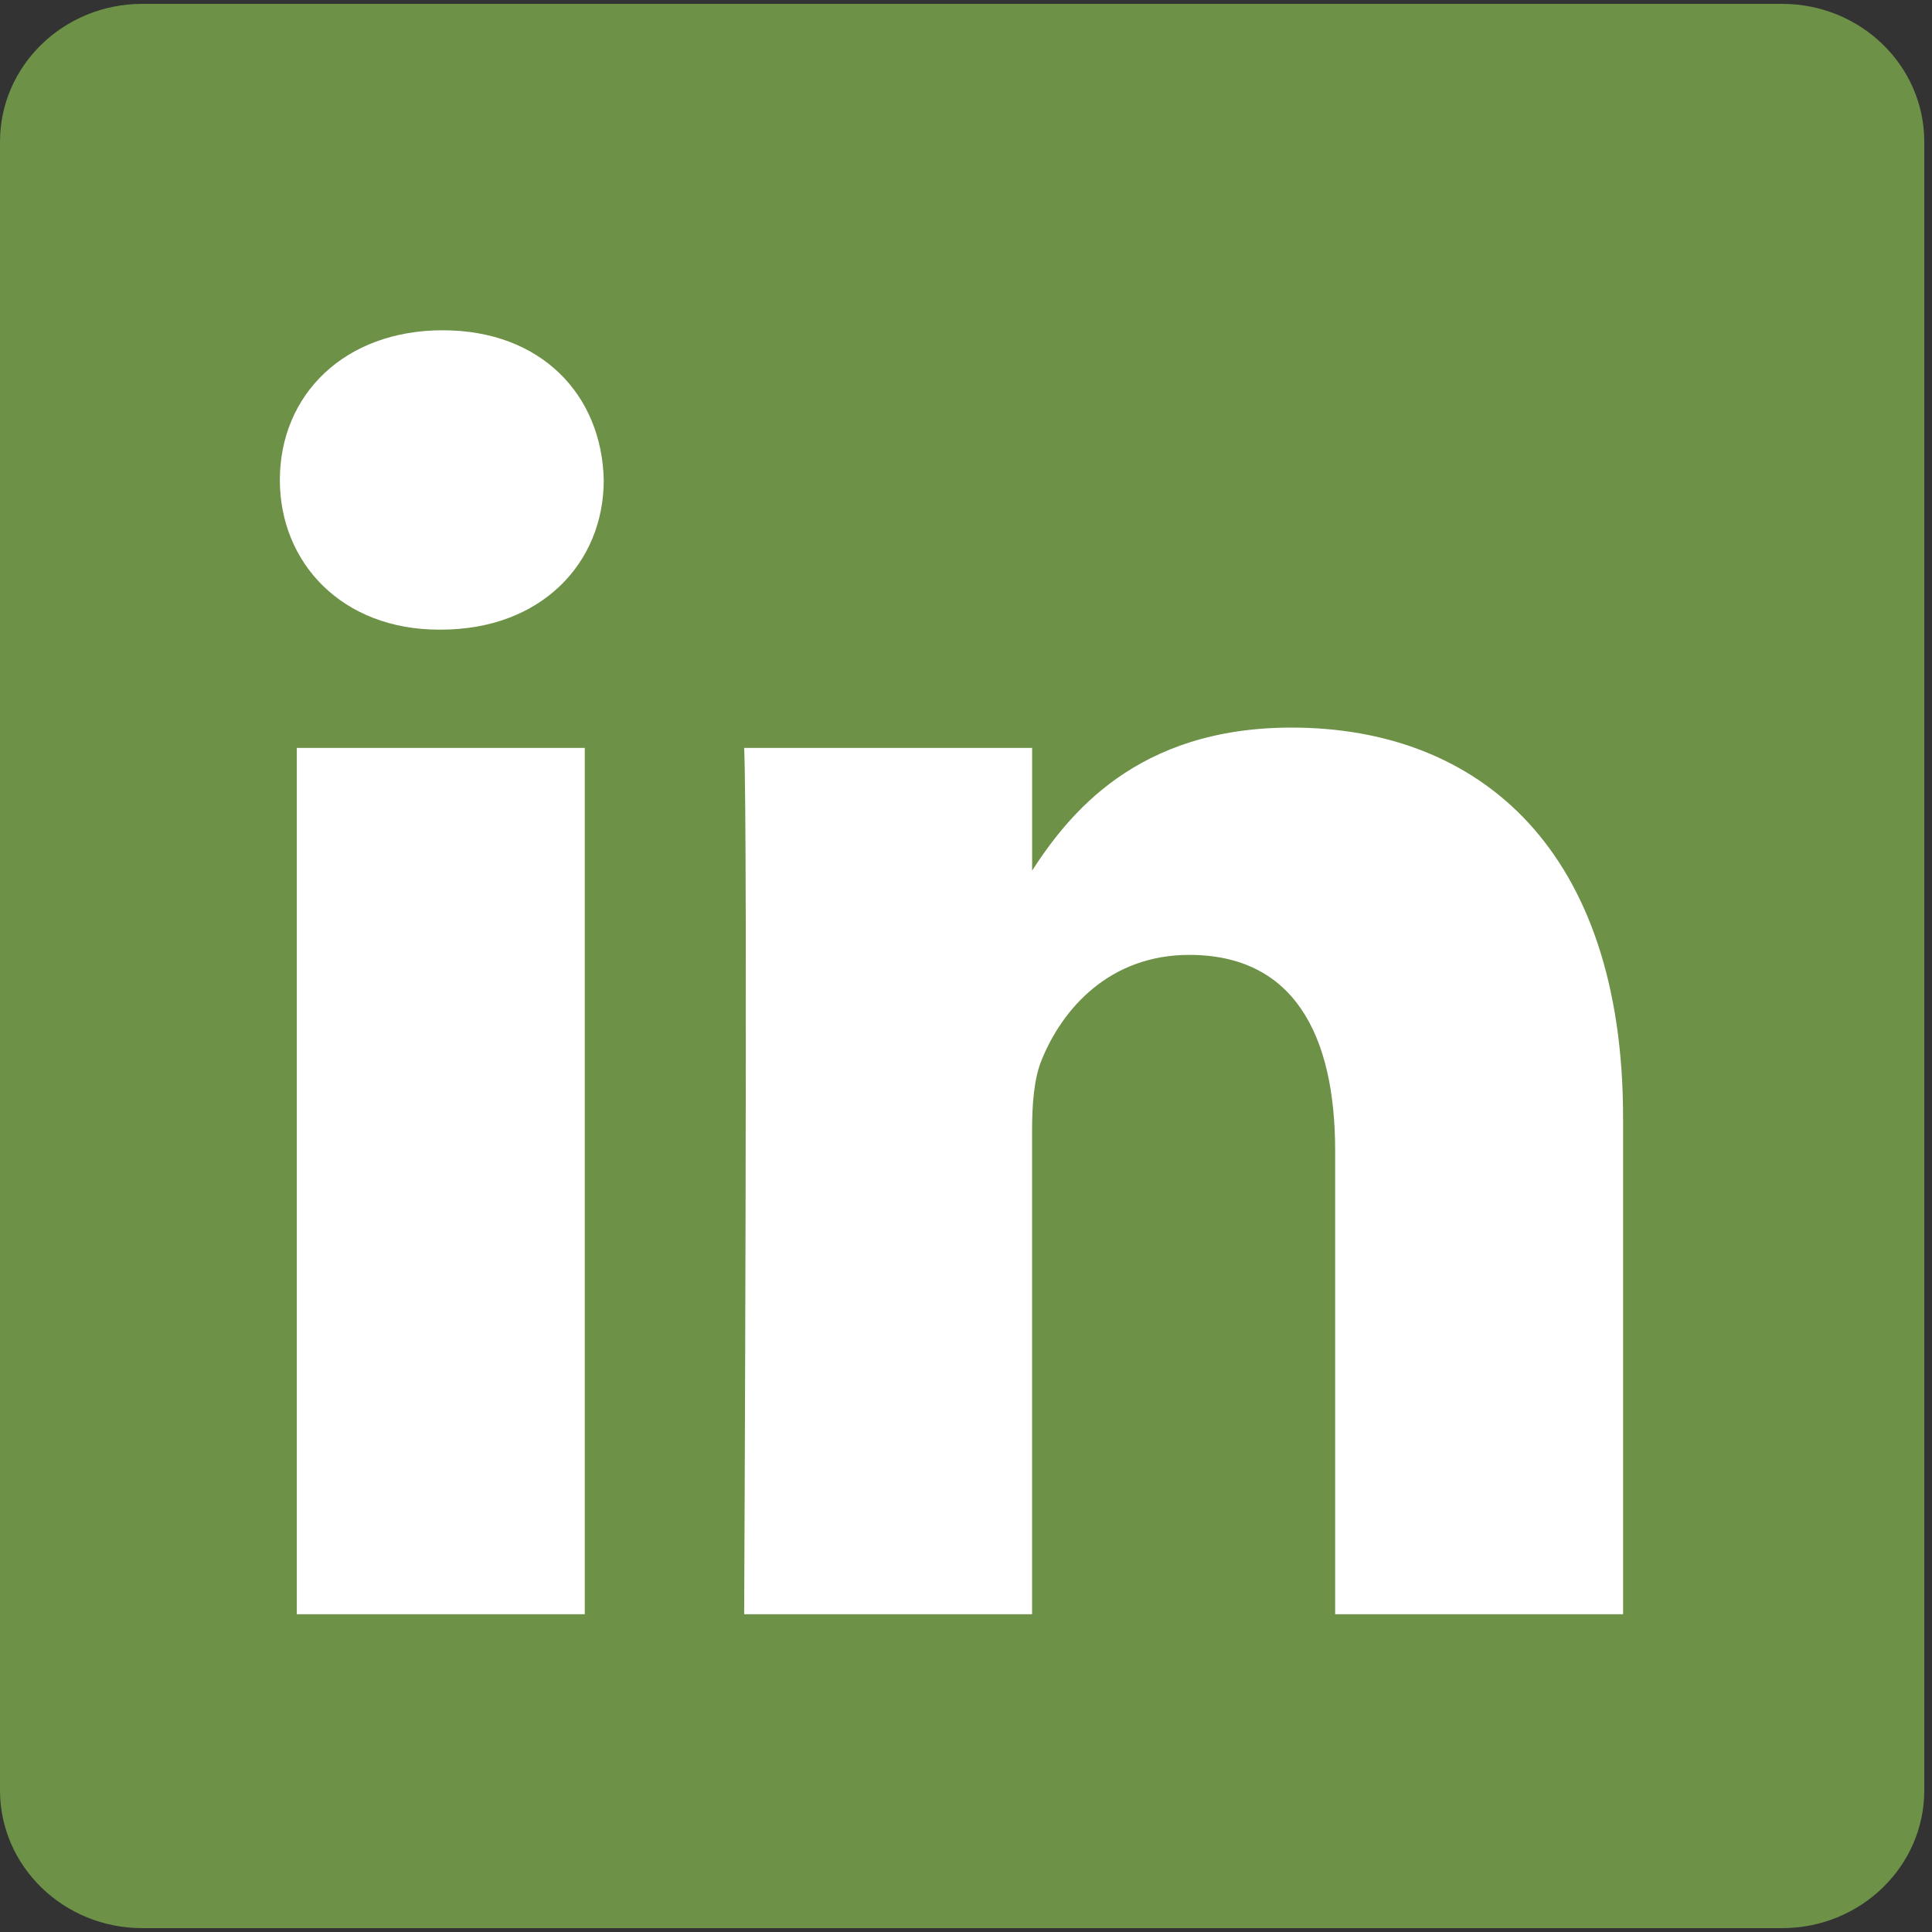 <svg width="40" height="40" viewBox="0 0 40 40" fill="none" xmlns="http://www.w3.org/2000/svg">
<rect x="0" y="0" width="40" height="40" fill="#333333" stroke="none"/>
<g clip-path="url(#clip0)">
<path d="M0 2.934C0 1.359 1.319 0.08 2.944 0.08H36.896C38.522 0.08 39.84 1.359 39.84 2.934V37.067C39.84 38.642 38.522 39.92 36.896 39.92H2.944C1.319 39.92 0 38.642 0 37.067V2.933V2.934Z" fill="#6D9147"/>
<path d="M12.107 33.421V15.485H6.145V33.421H12.108H12.107ZM9.127 13.036C11.206 13.036 12.5 11.659 12.5 9.938C12.461 8.177 11.206 6.838 9.167 6.838C7.127 6.838 5.794 8.177 5.794 9.938C5.794 11.659 7.088 13.036 9.088 13.036H9.127L9.127 13.036ZM15.407 33.421H21.368V23.405C21.368 22.87 21.407 22.333 21.564 21.951C21.995 20.88 22.976 19.77 24.623 19.77C26.78 19.77 27.643 21.415 27.643 23.826V33.421H33.604V23.137C33.604 17.628 30.664 15.064 26.741 15.064C23.526 15.064 22.114 16.861 21.329 18.086H21.369V15.485H15.407C15.485 17.168 15.407 33.421 15.407 33.421L15.407 33.421Z" fill="white"/>
</g>
<defs>
<clipPath id="clip0">
<rect width="39.84" height="40" fill="white"/>
</clipPath>
</defs>
</svg>
